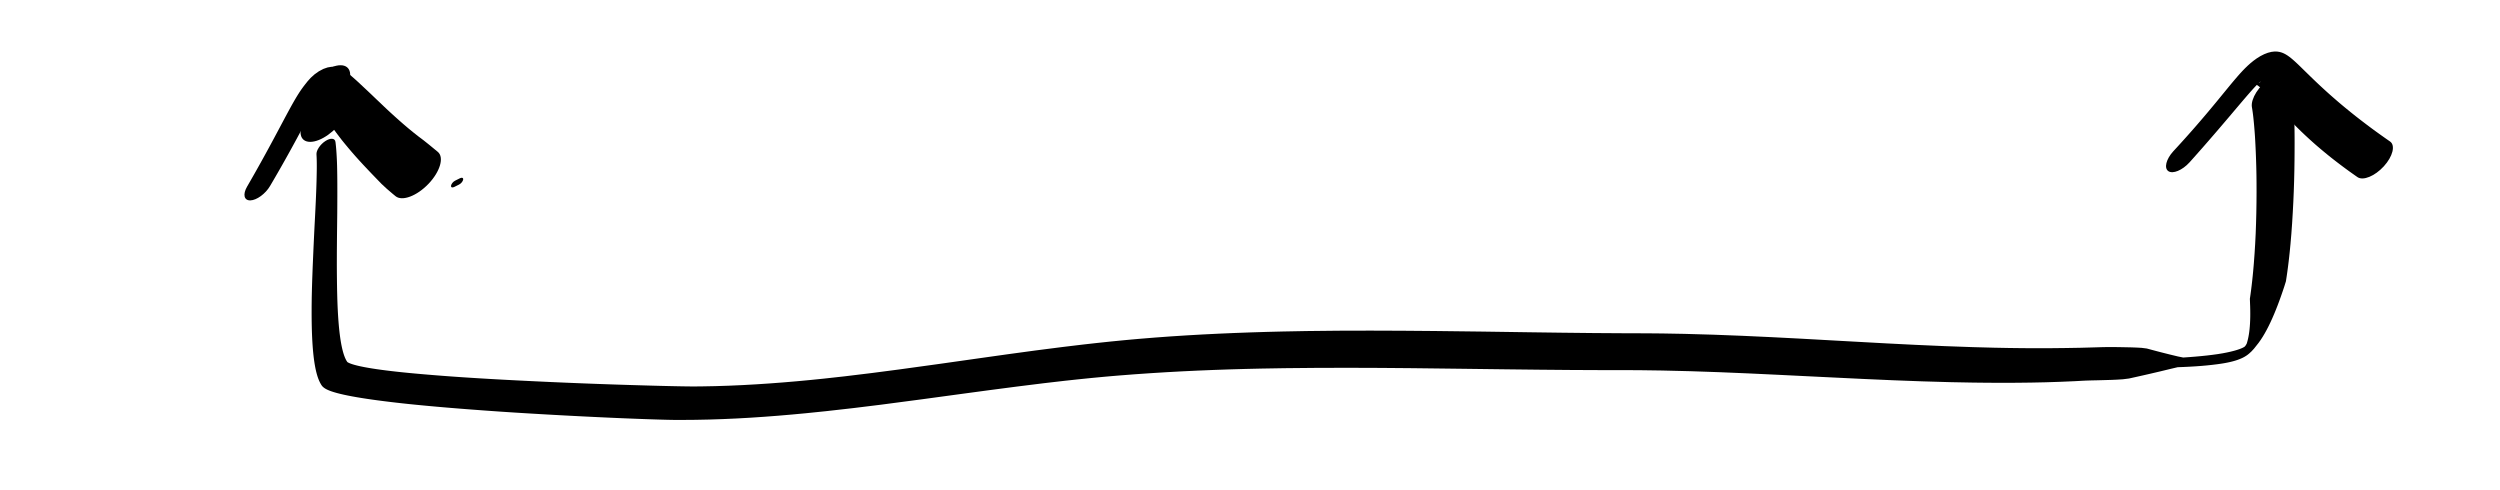 <?xml version="1.0" encoding="UTF-8"?>
<!DOCTYPE svg PUBLIC "-//W3C//DTD SVG 1.1//EN" "http://www.w3.org/Graphics/SVG/1.1/DTD/svg11.dtd">
<svg version="1.1" xmlns="http://www.w3.org/2000/svg" xmlns:xlink="http://www.w3.org/1999/xlink" x="0" y="0" width="1020" height="200" viewBox="0, 0, 1020, 200">
  <g id="Layer_1">
    <path d="M110.18,75.881 L110.612,75.146 L111.475,73.674 L112.319,72.223 L113.14,70.803 L113.94,69.41 L114.718,68.048 L115.475,66.713 L116.211,65.407 L116.926,64.13 L117.623,62.881 L118.299,61.66 L118.956,60.468 L119.594,59.304 L120.213,58.169 L120.814,57.062 L121.397,55.982 L121.964,54.93 L122.513,53.906 L123.045,52.912 L123.56,51.944 L124.06,51.004 L124.544,50.093 L125.012,49.209 L125.464,48.354 L125.903,47.527 L126.327,46.727 L126.936,45.58 L127.702,44.147 L128.412,42.831 L129.068,41.635 L129.67,40.562 L130.217,39.616 L130.705,38.807 L131.128,38.144 L131.47,37.644 L131.719,37.326 L131.846,37.22 L131.837,37.381 L131.575,37.817 L130.989,38.465 L130.133,39.17 L129.194,39.763 L128.391,40.137 L127.847,40.328 L127.569,40.432 L127.503,40.533 L127.589,40.686 L127.789,40.913 L128.07,41.23 L128.414,41.639 L128.813,42.135 L129.257,42.722 L129.747,43.393 L130.279,44.148 L130.854,44.984 L131.475,45.896 L132.14,46.886 L132.856,47.947 L133.62,49.081 L134.438,50.286 L135.313,51.556 L136.254,52.886 L137.271,54.266 L138.358,55.703 L139.512,57.203 L140.762,58.738 L142.085,60.33 L143.485,61.979 L144.968,63.68 L146.54,65.429 L148.199,67.23 L149.944,69.085 L151.768,71.003 L153.678,72.979 L155.661,75.029 L157.829,77.039 L160.16,79.033 L161.384,80.041 L161.384,80.041 C164.057,82.244 170.081,79.982 174.84,74.989 C179.598,69.996 181.289,64.162 178.616,61.959 C178.616,61.959 178.616,61.959 178.616,61.959 L177.439,60.99 L175.131,59.087 L172.874,57.284 L170.639,55.603 L168.532,53.936 L166.534,52.298 L164.645,50.689 L162.851,49.12 L161.147,47.594 L159.523,46.119 L157.98,44.693 L156.516,43.312 L155.131,41.98 L153.793,40.721 L152.526,39.509 L151.321,38.353 L150.166,37.262 L149.064,36.229 L148.017,35.25 L147.024,34.322 L146.083,33.447 L145.184,32.628 L144.329,31.859 L143.511,31.148 L142.724,30.489 L141.964,29.882 L141.221,29.332 L140.489,28.832 L139.753,28.387 L138.997,27.998 L138.197,27.667 L137.315,27.414 L136.306,27.262 L135.103,27.268 L133.647,27.52 L131.938,28.116 L130.092,29.094 L128.323,30.35 L126.811,31.715 L125.604,33.04 L124.625,34.262 L123.751,35.392 L122.96,36.489 L122.219,37.582 L121.507,38.695 L120.804,39.846 L120.097,41.048 L119.375,42.312 L118.633,43.645 L117.862,45.053 L117.059,46.539 L116.429,47.712 L115.996,48.522 L115.553,49.355 L115.097,50.211 L114.629,51.089 L114.15,51.992 L113.657,52.917 L113.151,53.867 L112.63,54.842 L112.096,55.84 L111.547,56.863 L110.983,57.912 L110.403,58.986 L109.807,60.087 L109.194,61.213 L108.565,62.365 L107.918,63.544 L107.255,64.748 L106.572,65.98 L105.87,67.239 L105.151,68.525 L104.411,69.839 L103.652,71.181 L102.872,72.55 L102.073,73.947 L101.248,75.38 L100.82,76.119 C98.964,79.301 99.554,81.827 102.139,81.761 C104.723,81.695 108.324,79.063 110.18,75.881 L110.18,75.881" fill="#000000"/>
    <path d="M185.317,76.287 L186.316,75.787 L187.316,75.287 L187.316,75.287 C188.128,74.881 188.869,73.975 188.971,73.265 C189.072,72.554 188.496,72.307 187.684,72.713 L186.684,73.213 L185.683,73.713 C185.683,73.713 185.683,73.713 185.683,73.713 C184.871,74.12 184.13,75.025 184.029,75.736 C183.928,76.447 184.504,76.693 185.317,76.287 L185.317,76.287" fill="#000000"/>
    <path d="M127.073,46.382 L127.068,46.382 L127.068,46.382 C131.434,46.384 137.628,41.961 140.904,36.503 C144.18,31.045 143.297,26.619 138.932,26.618 L138.927,26.618 C138.927,26.618 138.927,26.618 138.927,26.618 C134.56,26.62 128.366,31.045 125.093,36.503 C121.819,41.961 122.706,46.384 127.073,46.382 L127.073,46.382" fill="#000000"/>
    <path d="M126.573,57.882 L126.568,57.882 L126.568,57.882 C130.934,57.884 137.128,53.461 140.404,48.003 C143.68,42.545 142.797,38.119 138.432,38.118 L138.427,38.118 C138.427,38.118 138.427,38.118 138.427,38.118 C134.06,38.12 127.866,42.545 124.593,48.003 C121.319,53.461 122.206,57.884 126.573,57.882 L126.573,57.882" fill="#000000"/>
    <path d="M893.316,66.254 L893.899,65.603 L895.069,64.292 L896.217,62.997 L897.337,61.733 L898.43,60.494 L899.494,59.282 L900.528,58.095 L901.536,56.935 L902.518,55.801 L903.476,54.695 L904.407,53.616 L905.313,52.56 L906.191,51.532 L907.045,50.529 L907.879,49.553 L908.688,48.604 L909.473,47.68 L910.233,46.783 L910.97,45.911 L911.684,45.064 L912.379,44.246 L913.052,43.453 L913.701,42.687 L914.329,41.948 L914.935,41.234 L915.518,40.549 L916.082,39.891 L916.625,39.261 L917.146,38.66 L917.646,38.087 L918.363,37.271 L919.246,36.283 L920.031,35.433 L920.722,34.712 L921.308,34.13 L921.775,33.696 L922.111,33.415 L922.3,33.291 L922.323,33.317 L922.177,33.468 L921.881,33.701 L921.49,33.953 L921.085,34.165 L920.749,34.307 L920.541,34.388 L920.476,34.443 L920.547,34.51 L920.733,34.62 L921.013,34.793 L921.37,35.042 L921.789,35.371 L922.261,35.782 L922.784,36.274 L923.354,36.846 L923.97,37.496 L924.633,38.221 L925.346,39.019 L926.11,39.888 L926.927,40.826 L927.8,41.831 L928.733,42.902 L929.729,44.038 L930.793,45.233 L931.931,46.486 L933.143,47.798 L934.433,49.169 L935.812,50.587 L937.277,52.061 L938.831,53.588 L940.486,55.16 L941.797,56.373 L942.702,57.198 L943.632,58.034 L944.587,58.881 L945.574,59.734 L946.589,60.598 L947.632,61.475 L948.703,62.363 L949.802,63.263 L950.932,64.172 L952.098,65.087 L953.293,66.012 L954.519,66.948 L955.777,67.895 L957.067,68.853 L958.391,69.818 L959.751,70.789 L961.144,71.771 L961.858,72.269 L961.858,72.269 C964.124,73.843 968.935,71.866 972.604,67.852 C976.272,63.837 977.409,59.306 975.142,57.731 L974.449,57.252 L973.079,56.293 L971.743,55.345 L970.435,54.411 L969.159,53.49 L967.913,52.579 L966.7,51.678 L965.516,50.787 L964.363,49.908 L963.235,49.046 L962.134,48.195 L961.062,47.356 L960.018,46.527 L959.002,45.71 L958.013,44.903 L957.046,44.115 L956.104,43.339 L955.191,42.575 L953.868,41.452 L952.182,39.993 L950.582,38.59 L949.073,37.235 L947.649,35.928 L946.299,34.68 L945.028,33.482 L943.829,32.333 L942.696,31.239 L941.626,30.199 L940.616,29.211 L939.661,28.274 L938.757,27.39 L937.899,26.559 L937.081,25.781 L936.296,25.056 L935.538,24.383 L934.801,23.762 L934.075,23.193 L933.35,22.677 L932.613,22.215 L931.849,21.81 L931.034,21.469 L930.144,21.208 L929.149,21.046 L928.019,21.019 L926.74,21.166 L925.321,21.523 L923.809,22.102 L922.281,22.875 L920.811,23.784 L919.444,24.771 L918.192,25.791 L917.042,26.822 L915.97,27.861 L914.95,28.913 L913.962,29.983 L912.985,31.086 L911.999,32.231 L910.999,33.411 L910.228,34.336 L909.696,34.979 L909.153,35.64 L908.6,36.316 L908.032,37.008 L907.449,37.719 L906.852,38.447 L906.239,39.195 L905.61,39.963 L904.965,40.75 L904.302,41.558 L903.617,42.385 L902.912,43.233 L902.187,44.103 L901.443,44.994 L900.677,45.908 L899.889,46.843 L899.074,47.799 L898.236,48.779 L897.375,49.781 L896.49,50.806 L895.58,51.855 L894.641,52.927 L893.674,54.02 L892.681,55.139 L891.661,56.281 L890.613,57.447 L889.535,58.639 L888.427,59.852 L887.281,61.099 L886.684,61.746 C886.684,61.746 886.684,61.746 886.684,61.746 C883.754,64.969 882.864,68.591 884.696,69.836 C886.527,71.08 890.387,69.476 893.316,66.254 L893.316,66.254" fill="#000000"/>
    <path d="M129.125,63.043 L129.152,63.501 L129.195,64.438 L129.225,65.429 L129.243,66.485 L129.249,67.599 L129.245,68.77 L129.23,69.996 L129.206,71.275 L129.179,72.599 L129.146,73.968 L129.104,75.383 L129.056,76.84 L129,78.337 L128.938,79.871 L128.835,82.242 L128.679,85.512 L128.509,88.893 L128.327,92.367 L128.154,95.909 L127.902,101.319 L127.586,108.635 L127.383,114.128 L127.273,117.763 L127.19,121.348 L127.148,124.865 L127.141,128.305 L127.16,130.828 L127.186,132.48 L127.223,134.098 L127.271,135.685 L127.332,137.24 L127.406,138.76 L127.493,140.243 L127.594,141.688 L127.711,143.093 L127.842,144.456 L127.99,145.773 L128.155,147.046 L128.338,148.27 L128.54,149.445 L128.761,150.569 L129.004,151.642 L129.269,152.66 L129.558,153.623 L129.874,154.529 L130.22,155.376 L130.598,156.164 L131.012,156.892 L131.257,157.267 L131.257,157.267 C131.279,157.298 131.301,157.329 131.324,157.358 L131.324,157.358 L131.393,157.45 L131.684,157.774 L132.043,158.092 L132.424,158.371 L132.83,158.623 L133.262,158.856 L133.72,159.076 L134.207,159.286 L134.723,159.488 L135.269,159.685 L136.134,159.968 L137.403,160.336 L138.807,160.697 L140.331,161.05 L141.975,161.395 L143.733,161.734 L145.603,162.067 L147.58,162.395 L149.661,162.717 L151.84,163.035 L154.113,163.347 L156.475,163.655 L158.922,163.958 L161.449,164.256 L164.049,164.55 L166.72,164.837 L169.458,165.115 L172.257,165.387 L175.11,165.655 L178.011,165.917 L180.958,166.174 L183.944,166.425 L186.963,166.671 L191.543,167.03 L197.722,167.49 L203.946,167.928 L210.176,168.338 L216.372,168.718 L222.487,169.075 L226.997,169.326 L229.958,169.487 L232.874,169.641 L235.742,169.788 L238.556,169.93 L241.311,170.065 L244.002,170.194 L246.625,170.316 L249.173,170.432 L251.641,170.541 L254.025,170.643 L256.321,170.736 L258.522,170.822 L260.624,170.902 L262.619,170.975 L264.505,171.041 L266.274,171.1 L267.924,171.153 L269.449,171.199 L270.842,171.238 L272.1,171.27 L272.955,171.289 L273.482,171.3 L273.969,171.309 L274.421,171.317 L274.837,171.322 L275.217,171.326 L275.397,171.327 L275.397,171.327 C275.405,171.327 275.412,171.327 275.42,171.327 L275.42,171.327 L278.19,171.333 L283.78,171.289 L289.385,171.172 L294.99,170.986 L300.594,170.735 L306.201,170.42 L311.806,170.044 L317.41,169.616 L323.011,169.139 L328.611,168.618 L336.995,167.761 L348.169,166.499 L359.339,165.127 L376.062,162.922 L392.754,160.653 L403.852,159.158 L414.926,157.712 L425.982,156.337 L434.249,155.379 L439.748,154.783 L445.249,154.223 L450.744,153.705 L453.477,153.464 L453.455,153.465 L456.651,153.197 L463.018,152.704 L469.39,152.263 L475.782,151.866 L482.188,151.515 L488.608,151.208 L495.039,150.944 L501.482,150.72 L507.936,150.534 L514.399,150.383 L524.116,150.218 L537.097,150.094 L550.097,150.061 L563.111,150.108 L576.132,150.215 L595.663,150.448 L615.175,150.692 L628.158,150.839 L641.114,150.952 L654.032,151.011 L660.483,151.013 L660.484,151.013 L663.431,151.013 L669.302,151.045 L678.109,151.168 L689.859,151.455 L701.613,151.857 L713.381,152.349 L725.158,152.903 L742.857,153.772 L760.573,154.627 L772.399,155.145 L784.232,155.589 L796.075,155.93 L804.973,156.097 L810.91,156.162 L816.844,156.187 L822.779,156.167 L828.719,156.097 L834.664,155.971 L840.62,155.774 L846.579,155.519 L849.58,155.353 L849.58,155.353 C849.581,155.353 849.581,155.353 849.581,155.353 L849.581,155.353 L849.833,155.339 L850.342,155.313 L850.897,155.289 L851.507,155.266 L852.166,155.245 L852.873,155.224 L853.624,155.205 L854.418,155.186 L855.686,155.159 L857.512,155.11 L859.476,155.054 L861.563,154.994 L863.778,154.895 L866.114,154.745 L868.623,154.431 L871.368,153.824 L874.171,153.196 L877.018,152.546 L881.331,151.537 L885.658,150.487 L888.496,149.82 L890.964,149.726 L893.397,149.609 L895.781,149.467 L898.104,149.298 L900.355,149.099 L902.524,148.868 L904.592,148.614 L906.077,148.406 L907.037,148.254 L907.963,148.091 L908.86,147.917 L909.729,147.731 L910.568,147.531 L911.38,147.315 L912.164,147.083 L912.923,146.832 L913.66,146.556 L914.38,146.26 L915.092,145.931 L915.812,145.546 L916.552,145.083 L917.032,144.739 L917.032,144.739 C917.112,144.678 917.191,144.614 917.268,144.549 L917.268,144.549 L917.589,144.297 L918.587,143.386 L919.614,142.275 L920.532,141.115 L921.47,139.929 L922.362,138.68 L923.209,137.37 L924.024,135.998 L924.816,134.564 L925.589,133.065 L926.346,131.501 L927.09,129.874 L927.822,128.184 L928.543,126.434 L929.255,124.623 L929.957,122.756 L930.65,120.832 L931.334,118.858 L932.01,116.833 L932.654,114.773 L932.953,112.835 L933.236,110.865 L933.502,108.866 L933.754,106.839 L933.99,104.788 L934.212,102.713 L934.518,99.575 L934.879,95.327 L935.188,91.024 L935.45,86.694 L935.678,82.356 L935.86,78.035 L936,73.754 L936.1,69.538 L936.161,65.404 L936.184,62.368 L936.193,60.376 L936.199,58.421 L936.196,56.502 L936.185,54.623 L936.166,52.786 L936.14,50.992 L936.106,49.247 L936.065,47.552 L936.016,45.909 L935.968,44.318 L935.917,42.781 L935.859,41.306 L935.794,39.896 L935.723,38.55 L935.645,37.273 L935.563,36.065 L935.48,34.925 L935.391,33.859 L935.294,32.868 L935.241,32.383 L935.241,32.383 C934.776,29.021 930.711,28.81 926.159,31.912 C921.608,35.014 918.295,40.254 918.759,43.617 C918.759,43.617 918.759,43.617 918.759,43.617 L918.824,43.984 L918.958,44.824 L919.093,45.751 L919.227,46.762 L919.354,47.858 L919.477,49.032 L919.598,50.276 L919.715,51.592 L919.83,52.973 L919.94,54.415 L920.042,55.921 L920.132,57.488 L920.217,59.109 L920.297,60.78 L920.371,62.498 L920.438,64.263 L920.499,66.069 L920.553,67.914 L920.6,69.795 L920.635,71.706 L920.663,74.636 L920.672,78.639 L920.644,82.723 L920.578,86.863 L920.471,91.035 L920.322,95.218 L920.115,99.392 L919.859,103.529 L919.554,107.614 L919.292,110.626 L919.101,112.594 L918.897,114.531 L918.681,116.435 L918.45,118.304 L918.206,120.131 L917.949,121.914 L918.006,123.495 L918.064,125.023 L918.099,126.509 L918.111,127.948 L918.1,129.339 L918.064,130.677 L918.005,131.96 L917.922,133.183 L917.816,134.341 L917.688,135.43 L917.54,136.445 L917.374,137.381 L917.195,138.231 L917.009,138.987 L916.832,139.643 L916.661,140.195 L916.431,140.601 L916.27,140.878 L916.04,141.171 L915.732,141.451 L915.967,141.261 L916.055,141.219 L915.929,141.341 L915.68,141.52 L915.327,141.731 L914.886,141.954 L914.37,142.177 L913.787,142.402 L913.143,142.627 L912.445,142.848 L911.695,143.066 L910.898,143.277 L910.058,143.483 L909.177,143.682 L908.265,143.874 L906.823,144.15 L904.786,144.483 L902.643,144.777 L900.403,145.045 L898.079,145.286 L895.686,145.503 L893.238,145.698 L890.748,145.871 L888.575,145.43 L885.345,144.652 L882.13,143.842 L880.015,143.292 L877.934,142.74 L875.897,142.192 L873.754,141.92 L871.591,141.802 L869.487,141.726 L867.461,141.684 L865.544,141.646 L863.746,141.618 L862.48,141.61 L861.678,141.606 L860.914,141.605 L860.186,141.606 L859.496,141.61 L858.845,141.617 L858.232,141.626 L857.668,141.64 L857.418,141.647 L857.419,141.647 L854.536,141.733 L848.724,141.891 L842.908,141.992 L837.079,142.055 L831.243,142.073 L825.402,142.047 L819.558,141.976 L813.717,141.865 L804.945,141.63 L793.226,141.212 L781.494,140.696 L769.753,140.106 L752.115,139.139 L734.458,138.157 L722.665,137.552 L710.864,137.009 L699.05,136.554 L687.235,136.216 L678.369,136.055 L672.459,135.999 L669.516,135.987 L669.516,135.987 C666.2,135.981 661.49,139.34 658.996,143.489 C656.501,147.639 657.167,151.007 660.483,151.013 C663.799,151.019 668.51,147.66 671.004,143.511 C673.499,139.361 672.833,135.993 669.517,135.987 L669.517,135.987 L663.113,135.969 L650.249,135.884 L637.337,135.744 L624.38,135.57 L604.878,135.286 L585.313,135.049 L572.247,134.941 L559.174,134.894 L546.1,134.927 L533.033,135.067 L523.24,135.254 L516.713,135.419 L510.191,135.621 L503.675,135.861 L497.165,136.141 L490.664,136.464 L484.17,136.834 L477.685,137.252 L471.207,137.726 L464.75,138.252 L461.545,138.535 L461.545,138.535 C461.538,138.535 461.53,138.536 461.523,138.536 L461.523,138.536 L458.715,138.796 L453.124,139.345 L447.534,139.937 L441.937,140.566 L433.552,141.571 L422.389,143.002 L411.23,144.521 L400.082,146.089 L383.385,148.458 L366.701,150.758 L355.595,152.208 L344.49,153.554 L336.163,154.474 L330.624,155.037 L325.086,155.555 L319.552,156.025 L314.021,156.442 L308.491,156.808 L302.962,157.117 L297.435,157.362 L291.91,157.54 L286.373,157.647 L283.58,157.673 L283.603,157.673 L283.447,157.674 L283.095,157.674 L282.701,157.674 L282.266,157.672 L281.79,157.668 L281.28,157.664 L280.442,157.654 L279.195,157.637 L277.809,157.614 L276.29,157.586 L274.643,157.552 L272.872,157.513 L270.985,157.469 L268.986,157.419 L266.881,157.364 L264.674,157.303 L262.371,157.237 L259.976,157.168 L257.495,157.094 L254.933,157.015 L252.298,156.931 L249.592,156.842 L246.82,156.746 L243.991,156.646 L241.107,156.54 L238.175,156.428 L235.201,156.311 L230.668,156.125 L224.52,155.858 L218.293,155.568 L212.025,155.262 L205.758,154.938 L199.537,154.591 L194.926,154.315 L191.89,154.124 L188.89,153.927 L185.931,153.725 L183.017,153.516 L180.156,153.302 L177.351,153.082 L174.608,152.856 L171.93,152.629 L169.324,152.396 L166.796,152.158 L164.352,151.914 L161.998,151.664 L159.739,151.407 L157.58,151.145 L155.528,150.877 L153.588,150.604 L151.767,150.325 L150.07,150.041 L148.505,149.754 L147.078,149.463 L145.799,149.17 L144.662,148.873 L143.911,148.651 L143.473,148.507 L143.079,148.367 L142.733,148.232 L142.437,148.104 L142.193,147.986 L142.004,147.885 L141.873,147.808 L141.801,147.769 L141.748,147.732 L141.676,147.642 L141.743,147.733 L141.618,147.564 L141.323,147.095 L141.032,146.544 L140.749,145.914 L140.474,145.209 L140.21,144.433 L139.958,143.586 L139.719,142.673 L139.493,141.696 L139.281,140.658 L139.082,139.56 L138.896,138.408 L138.724,137.202 L138.564,135.945 L138.417,134.64 L138.283,133.289 L138.16,131.895 L138.049,130.459 L137.949,128.985 L137.859,127.473 L137.78,125.929 L137.711,124.357 L137.624,121.94 L137.539,118.621 L137.485,115.215 L137.446,111.746 L137.428,108.23 L137.438,102.891 L137.498,95.747 L137.56,90.45 L137.598,86.983 L137.618,83.592 L137.631,80.286 L137.633,77.081 L137.626,74.757 L137.617,73.245 L137.602,71.768 L137.582,70.327 L137.557,68.926 L137.526,67.565 L137.485,66.247 L137.431,64.978 L137.369,63.755 L137.299,62.579 L137.221,61.454 L137.134,60.38 L137.037,59.357 L136.931,58.4 L136.875,57.957 C136.725,56.335 134.868,56.159 132.728,57.563 C130.588,58.967 128.975,61.421 129.125,63.043 L129.125,63.043" fill="#000000"/>
  </g>
</svg>
